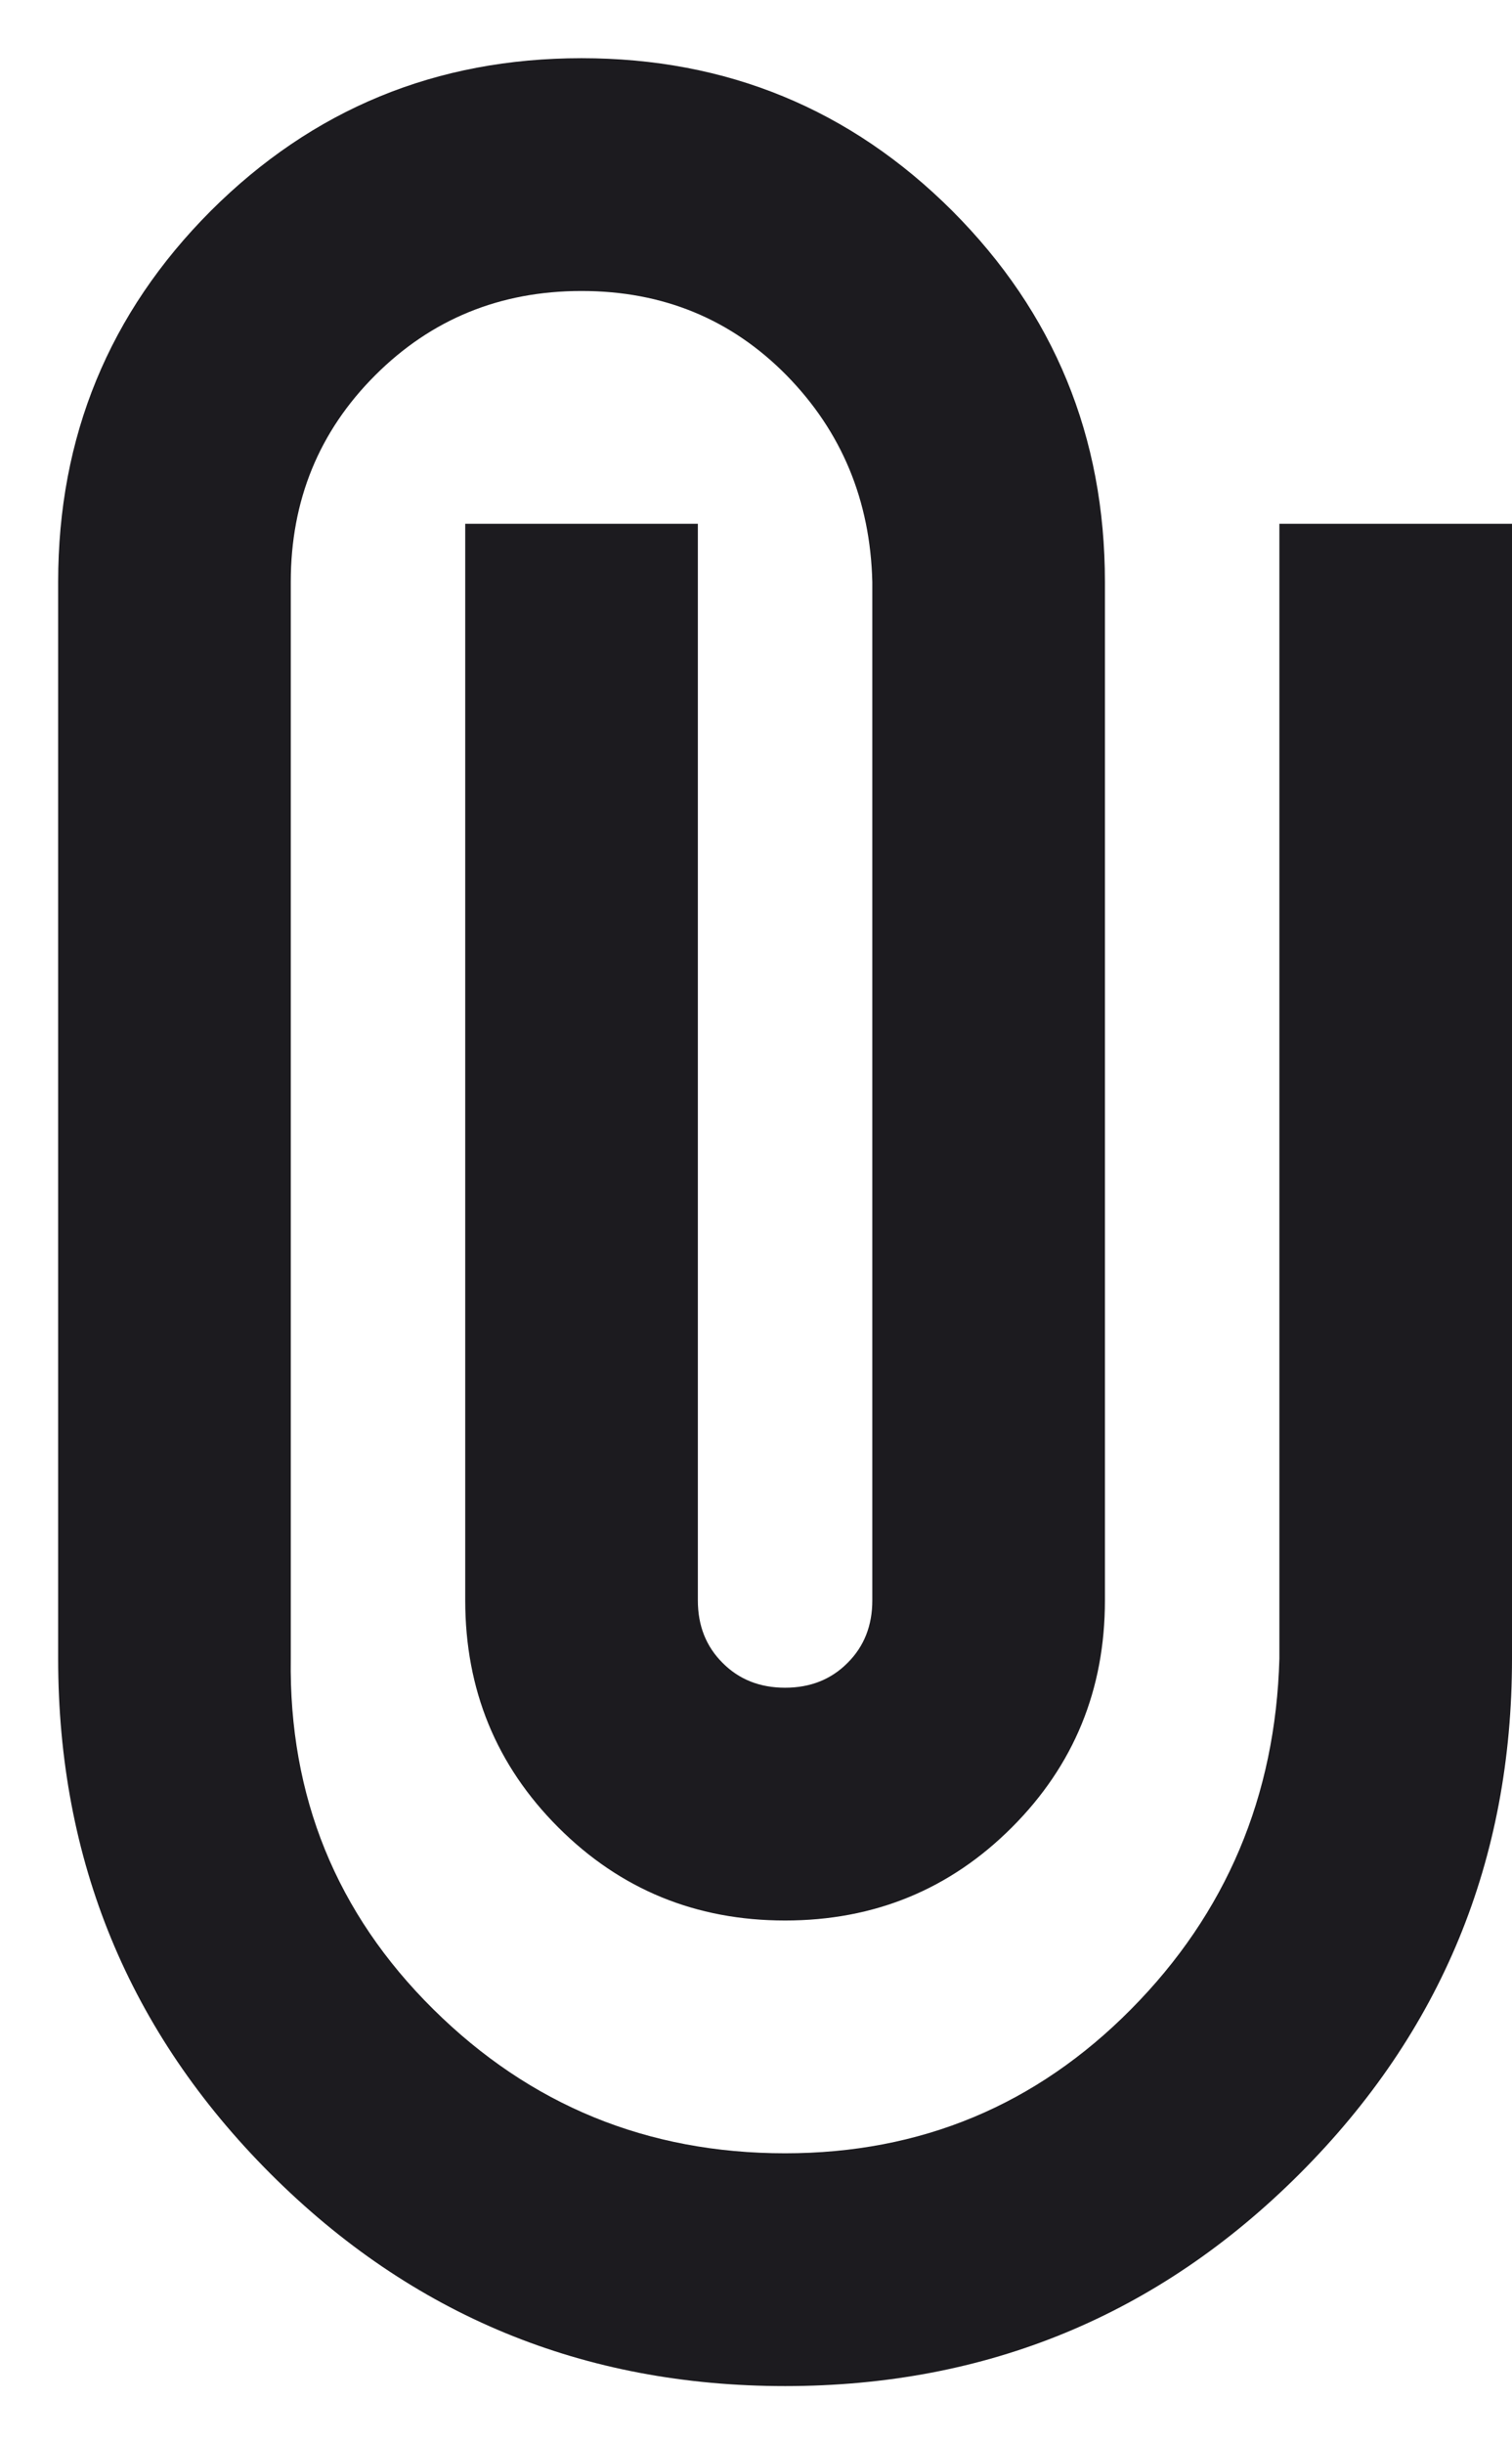 <svg width="13" height="21" viewBox="0 0 13 21" fill="none" xmlns="http://www.w3.org/2000/svg">
<path d="M13 14.25C13 15.983 12.392 17.458 11.175 18.675C9.958 19.892 8.483 20.5 6.75 20.5C5.017 20.5 3.542 19.892 2.325 18.675C1.108 17.458 0.5 15.983 0.5 14.25V5C0.5 3.75 0.938 2.688 1.812 1.812C2.688 0.938 3.75 0.5 5 0.5C6.25 0.5 7.312 0.938 8.188 1.812C9.062 2.688 9.5 3.75 9.5 5V13.75C9.5 14.517 9.233 15.167 8.7 15.7C8.167 16.233 7.517 16.5 6.75 16.5C5.983 16.5 5.333 16.233 4.8 15.7C4.267 15.167 4 14.517 4 13.75V4.5H6V13.75C6 13.967 6.071 14.146 6.213 14.287C6.354 14.429 6.533 14.5 6.75 14.5C6.967 14.5 7.146 14.429 7.287 14.287C7.429 14.146 7.5 13.967 7.5 13.75V5C7.483 4.3 7.237 3.708 6.763 3.225C6.287 2.742 5.7 2.5 5 2.5C4.3 2.5 3.708 2.742 3.225 3.225C2.742 3.708 2.5 4.3 2.5 5V14.25C2.483 15.433 2.892 16.438 3.725 17.262C4.558 18.087 5.567 18.5 6.75 18.5C7.917 18.5 8.908 18.087 9.725 17.262C10.542 16.438 10.967 15.433 11 14.25V4.5H13V14.25Z" fill="#1C1B1F"/>
</svg>
